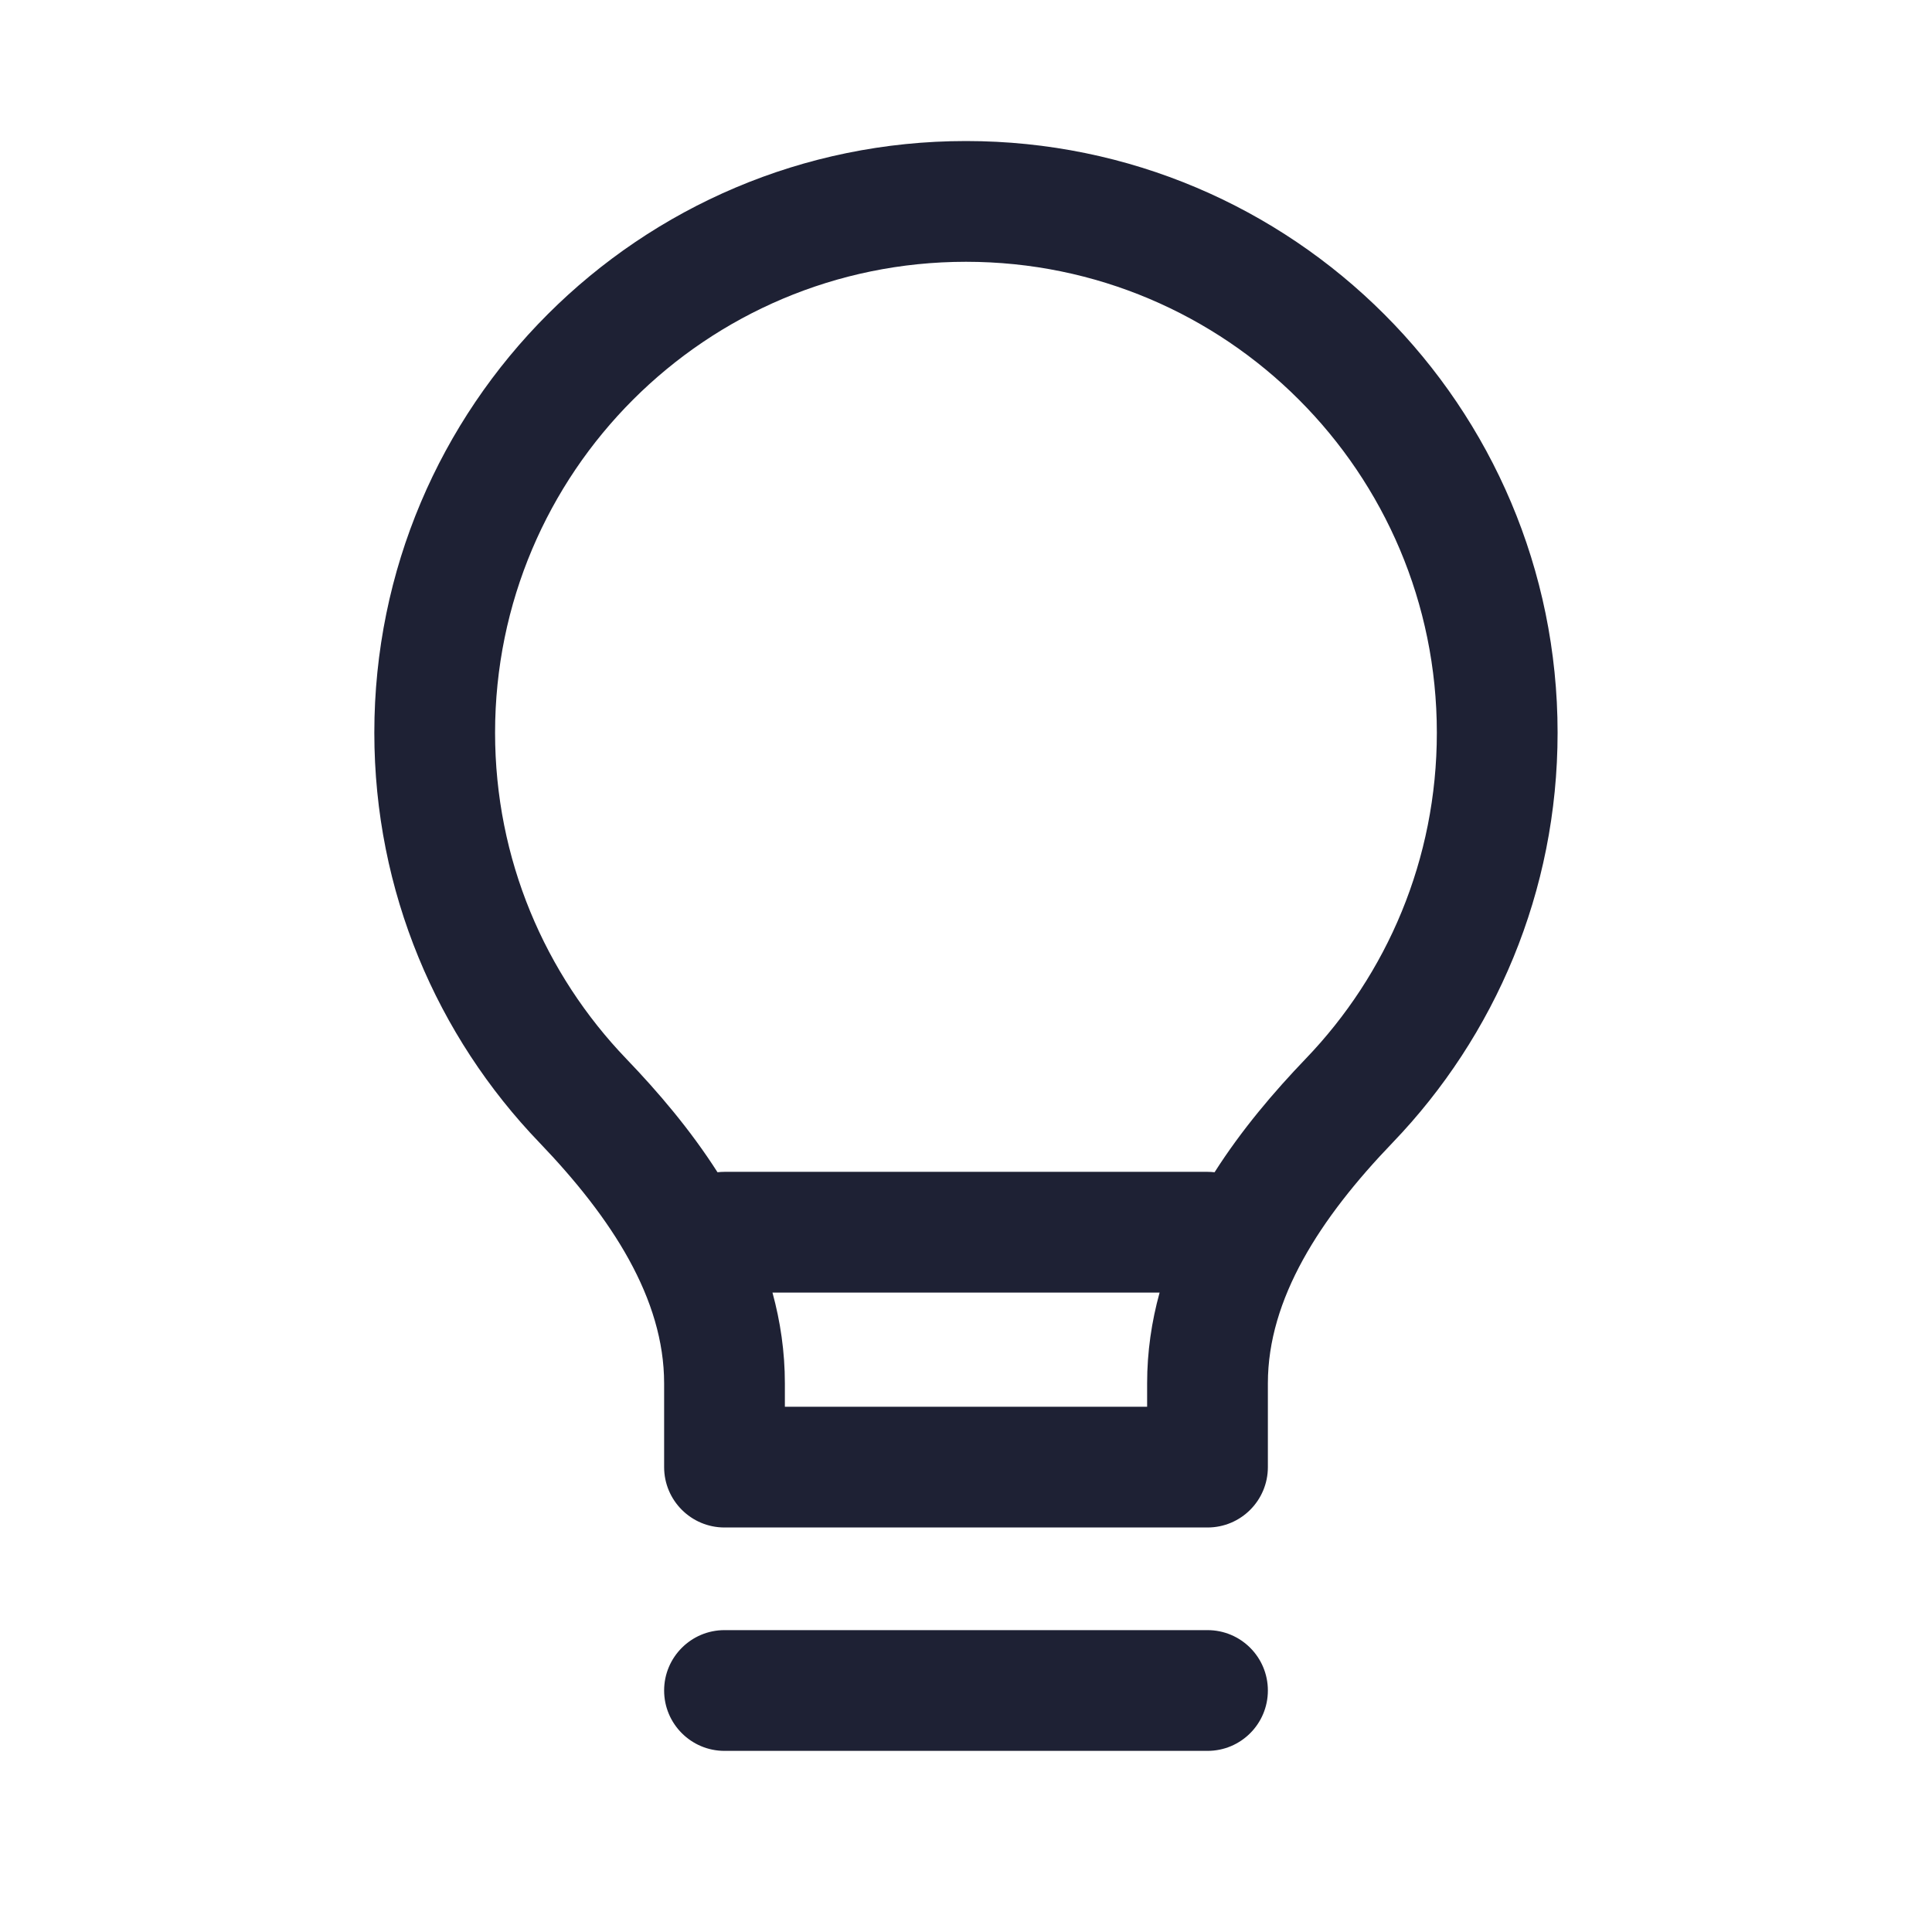 <svg width="24" height="24" viewBox="0 0 24 24" fill="none" xmlns="http://www.w3.org/2000/svg">
<path fill-rule="evenodd" clip-rule="evenodd" d="M6.15 9.102C6.15 5.871 8.769 3.252 12 3.252C15.231 3.252 17.849 5.871 17.849 9.102C17.849 10.675 17.23 12.102 16.219 13.153C15.824 13.565 15.423 14.036 15.088 14.562C15.059 14.559 15.03 14.557 15 14.557H9C8.971 14.557 8.941 14.559 8.913 14.562C8.577 14.036 8.176 13.565 7.781 13.154C6.771 12.102 6.15 10.675 6.15 9.102ZM9.596 16.057C9.694 16.416 9.75 16.792 9.75 17.185V17.475H14.25V17.184C14.25 16.792 14.306 16.416 14.405 16.057H9.596ZM12 1.752C7.941 1.752 4.65 5.043 4.65 9.102C4.65 11.078 5.431 12.873 6.7 14.193C7.605 15.136 8.25 16.136 8.25 17.185V18.225C8.25 18.639 8.586 18.975 9 18.975H15C15.415 18.975 15.75 18.639 15.75 18.225V17.184C15.75 16.136 16.395 15.135 17.301 14.193C18.569 12.873 19.349 11.078 19.349 9.102C19.349 5.043 16.059 1.752 12 1.752ZM8.25 21C8.25 20.586 8.586 20.25 9 20.25H15C15.415 20.25 15.75 20.586 15.75 21C15.75 21.414 15.415 21.75 15 21.75H9C8.586 21.75 8.25 21.414 8.25 21Z" fill="#1E2134"/>
</svg>

